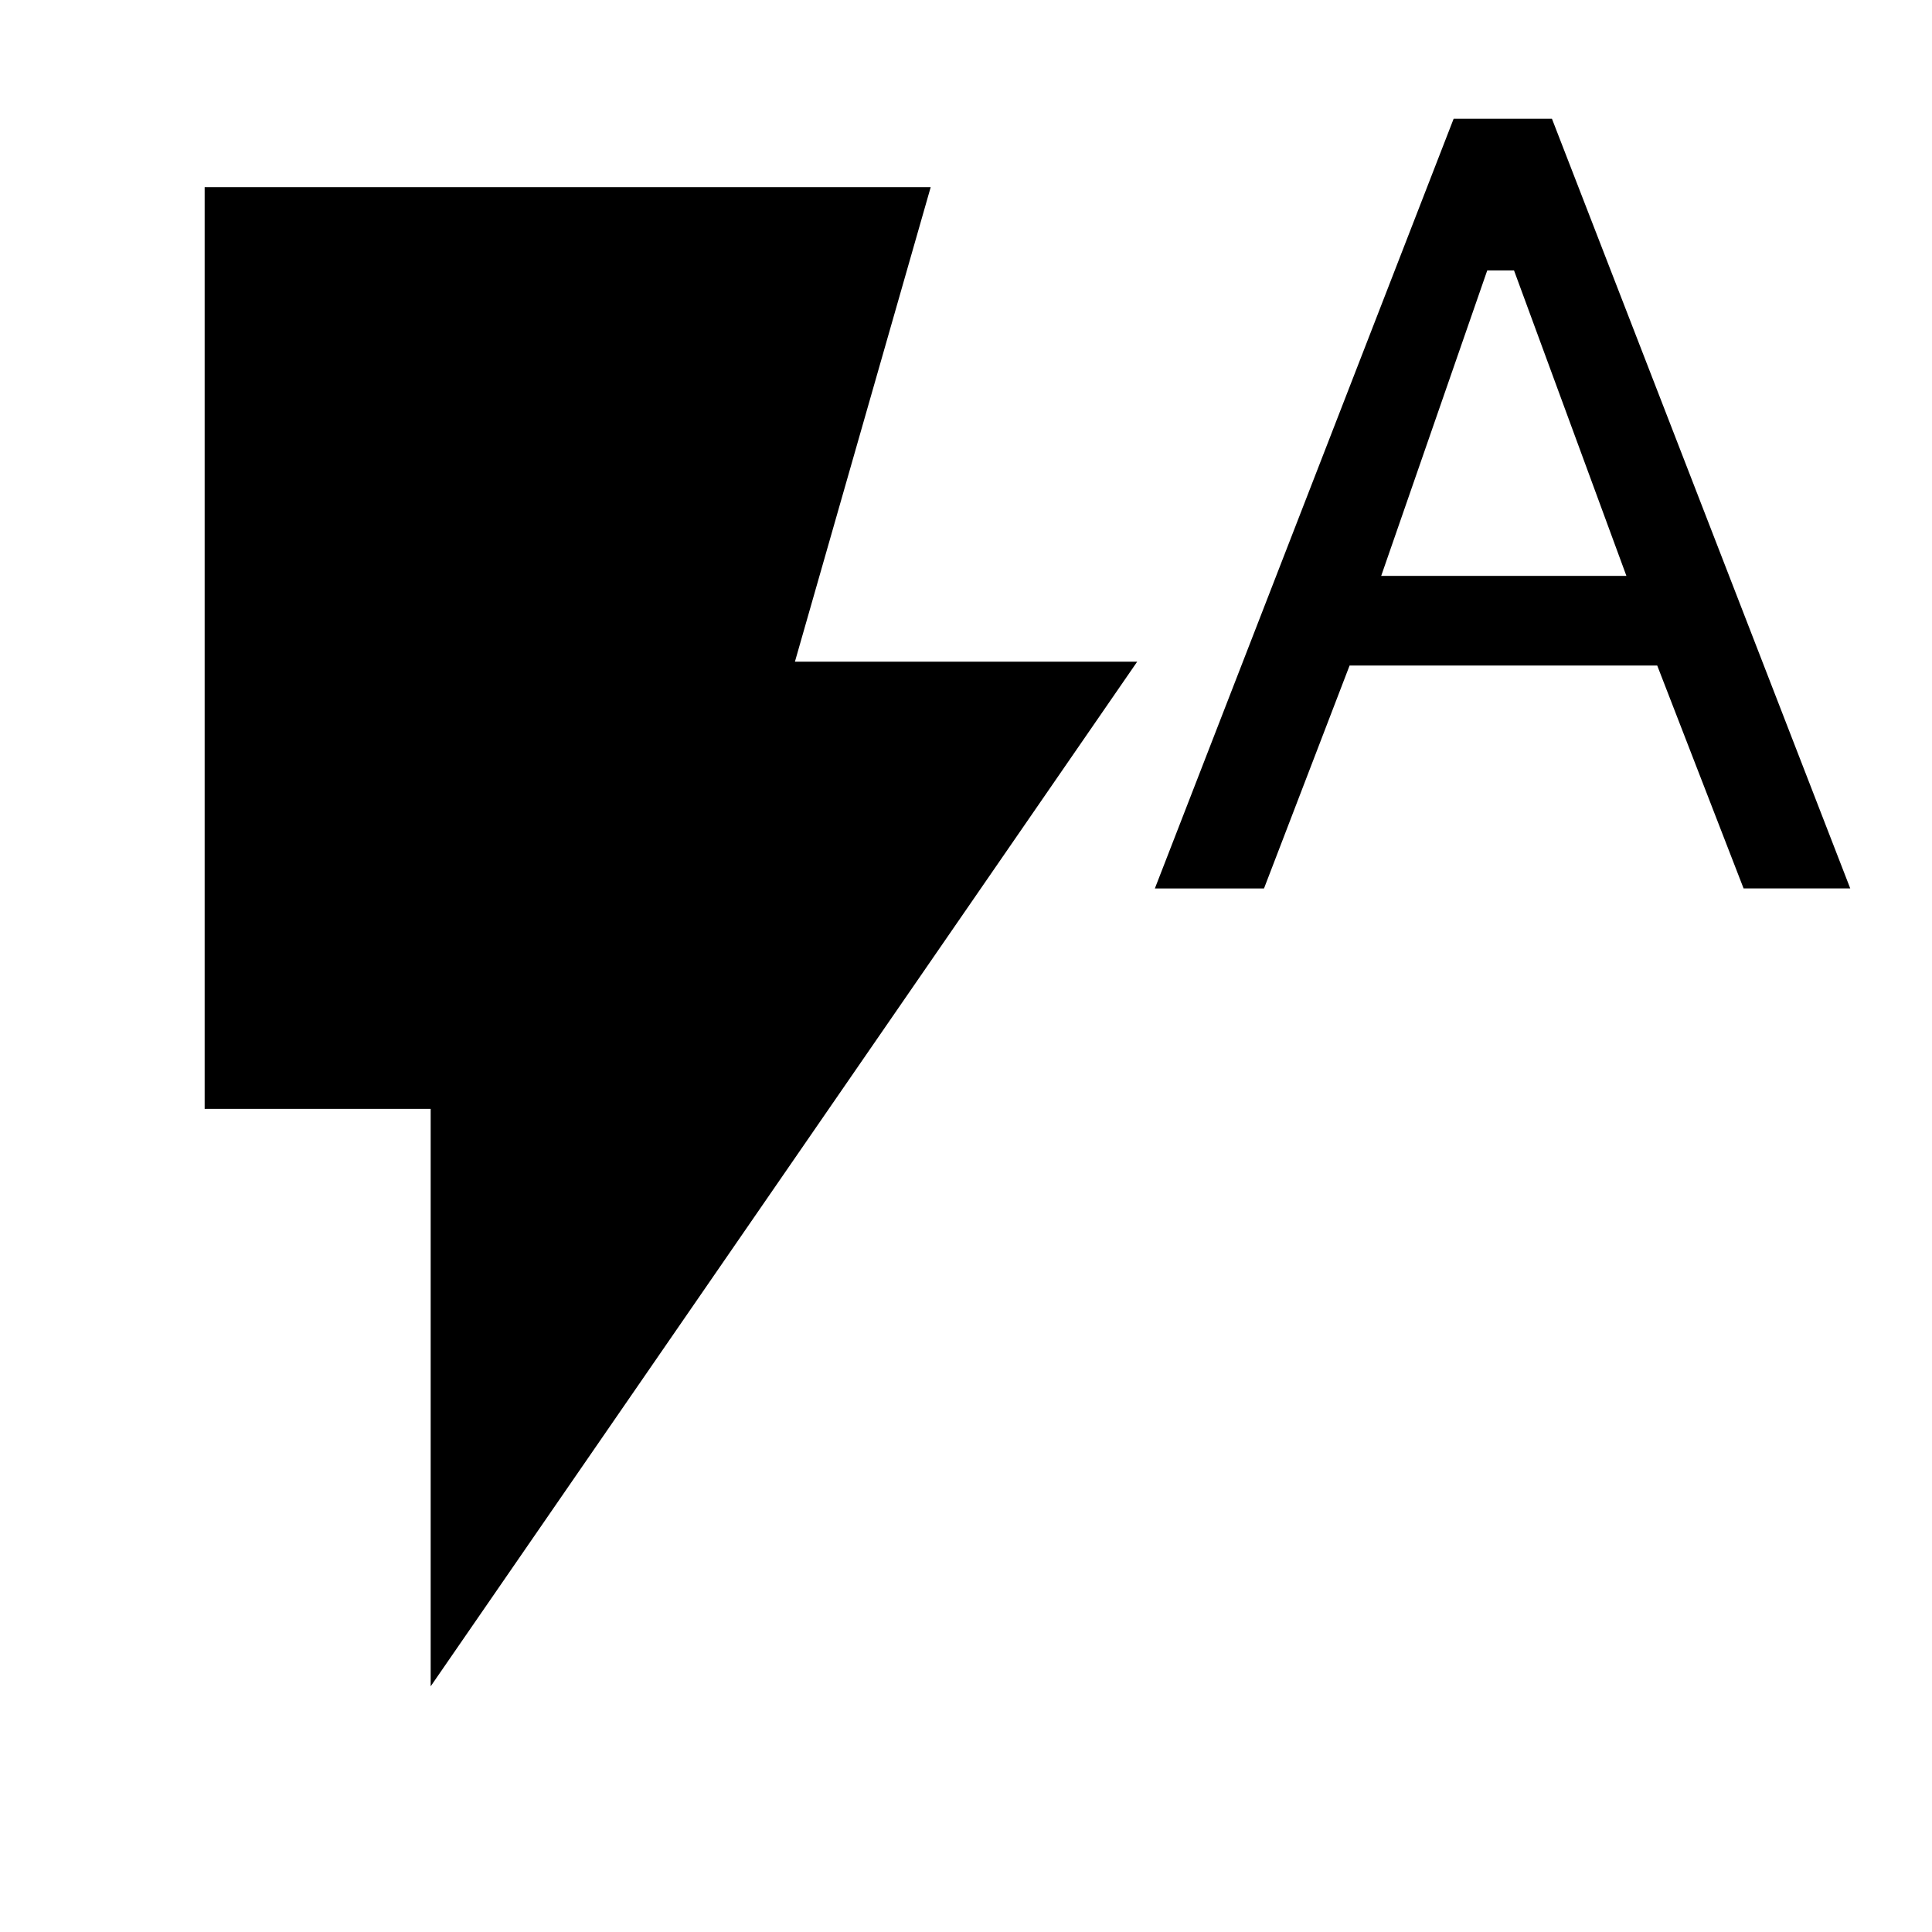 <svg xmlns="http://www.w3.org/2000/svg" height="48" viewBox="0 -960 960 960" width="48"><path d="M214-122.08V-409H101.69v-458h360.77L395-631.23h170.08L214-122.08Zm359.85-396.46L722.31-901h48.84l148.23 382.46h-53l-42.92-110.77H670.61l-42.53 110.77h-54.23Zm112.46-155.31h121.84l-55.84-151.77H739l-52.69 151.77Z"/></svg>